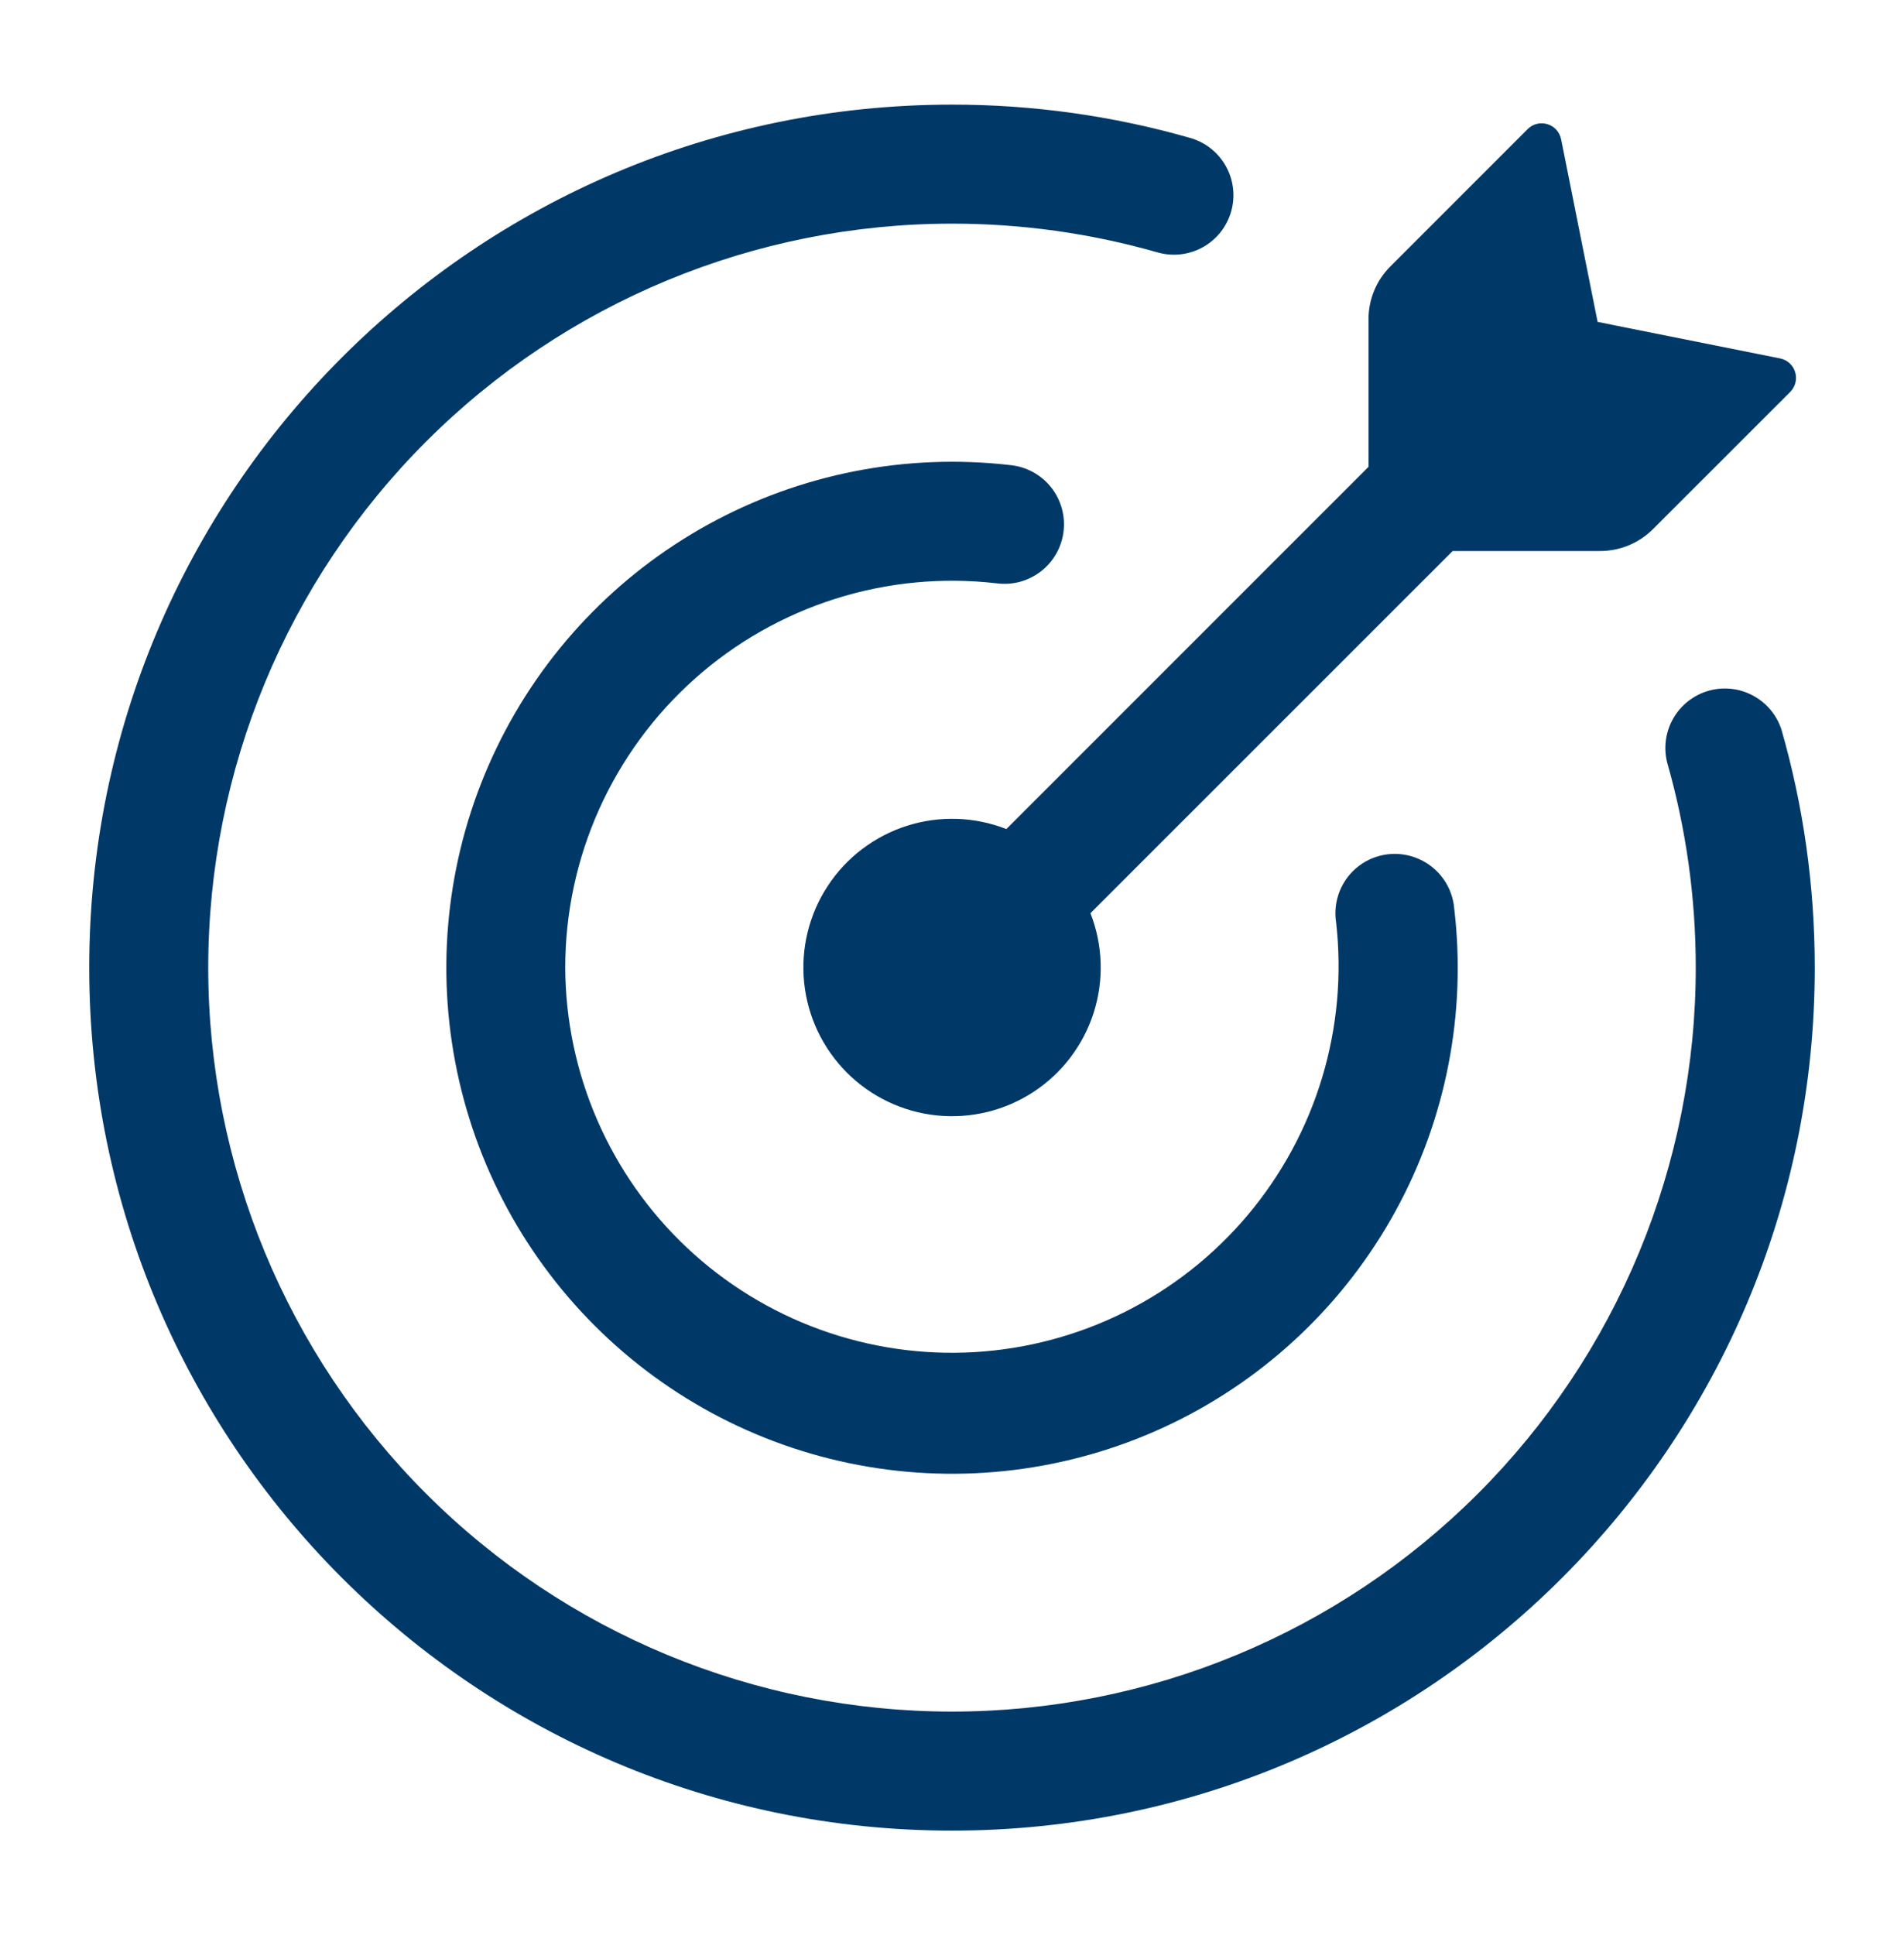 <svg width="62" height="63" viewBox="0 0 62 63" fill="none" xmlns="http://www.w3.org/2000/svg">
<path d="M52.111 17.938H47.303L35.508 29.728C35.914 30.763 35.952 31.907 35.614 32.967C35.276 34.026 34.584 34.937 33.653 35.547C32.722 36.156 31.61 36.426 30.504 36.312C29.398 36.198 28.365 35.706 27.578 34.919C26.792 34.133 26.3 33.1 26.186 31.993C26.072 30.887 26.342 29.775 26.951 28.845C27.56 27.914 28.471 27.222 29.531 26.884C30.591 26.546 31.734 26.583 32.77 26.989L44.563 15.197V10.389C44.563 9.746 44.818 9.129 45.273 8.674L49.742 4.205C49.825 4.121 49.929 4.062 50.042 4.033C50.156 4.005 50.276 4.008 50.388 4.042C50.618 4.109 50.788 4.3 50.835 4.535L52.023 10.479L57.965 11.668C58.197 11.714 58.389 11.885 58.456 12.115C58.49 12.226 58.493 12.345 58.465 12.459C58.436 12.572 58.378 12.675 58.296 12.758L53.824 17.227C53.369 17.681 52.754 17.937 52.111 17.938Z" fill="#003968"/>
<path d="M6.781 31.5C6.781 37.923 9.333 44.083 13.875 48.625C18.417 53.167 24.577 55.719 31 55.719C34.181 55.719 37.33 55.092 40.268 53.875C43.206 52.658 45.876 50.874 48.125 48.625C50.374 46.376 52.158 43.706 53.375 40.768C54.592 37.83 55.219 34.681 55.219 31.5C55.219 29.18 54.893 26.938 54.286 24.817C54.166 24.33 54.238 23.815 54.49 23.381C54.741 22.947 55.151 22.627 55.633 22.488C56.115 22.35 56.632 22.404 57.075 22.64C57.519 22.875 57.853 23.273 58.009 23.75C58.717 26.215 59.094 28.813 59.094 31.5C59.094 47.016 46.516 59.594 31 59.594C15.485 59.594 2.906 47.016 2.906 31.5C2.906 15.985 15.485 3.406 31 3.406C33.622 3.404 36.229 3.768 38.75 4.489C38.996 4.558 39.226 4.675 39.426 4.833C39.627 4.991 39.794 5.187 39.918 5.41C40.043 5.633 40.122 5.878 40.151 6.132C40.181 6.385 40.16 6.642 40.089 6.888C40.019 7.133 39.901 7.362 39.742 7.562C39.583 7.762 39.386 7.928 39.162 8.051C38.938 8.174 38.693 8.252 38.439 8.28C38.185 8.308 37.928 8.285 37.683 8.214C35.51 7.593 33.26 7.28 31 7.281C24.577 7.281 18.417 9.833 13.875 14.375C9.333 18.917 6.781 25.077 6.781 31.5Z" fill="#003968"/>
<path d="M18.406 31.5C18.413 33.211 18.769 34.903 19.452 36.471C20.135 38.04 21.13 39.454 22.377 40.625C23.624 41.796 25.097 42.701 26.706 43.284C28.314 43.867 30.025 44.117 31.733 44.017C33.441 43.916 35.111 43.469 36.641 42.703C38.17 41.936 39.527 40.865 40.629 39.556C41.731 38.247 42.555 36.727 43.05 35.09C43.545 33.452 43.701 31.73 43.508 30.03C43.454 29.686 43.494 29.333 43.624 29.01C43.754 28.686 43.968 28.404 44.246 28.192C44.523 27.981 44.852 27.849 45.199 27.809C45.545 27.77 45.895 27.825 46.213 27.968C46.861 28.258 47.298 28.875 47.355 29.583C47.756 32.981 47.089 36.419 45.445 39.42C43.802 42.421 41.265 44.836 38.187 46.328C35.108 47.82 31.641 48.317 28.267 47.748C24.893 47.179 21.781 45.573 19.362 43.153C16.944 40.736 15.337 37.627 14.766 34.256C14.194 30.885 14.686 27.42 16.173 24.341C17.659 21.262 20.067 18.722 23.062 17.073C26.058 15.425 29.492 14.749 32.888 15.14C33.145 15.164 33.394 15.238 33.622 15.36C33.849 15.481 34.05 15.647 34.213 15.847C34.376 16.047 34.496 16.278 34.569 16.525C34.641 16.773 34.663 17.032 34.634 17.288C34.605 17.545 34.525 17.793 34.399 18.017C34.272 18.242 34.102 18.44 33.899 18.598C33.696 18.756 33.462 18.872 33.213 18.94C32.964 19.007 32.705 19.023 32.449 18.989C30.685 18.785 28.897 18.956 27.204 19.492C25.51 20.027 23.949 20.915 22.623 22.097C21.297 23.278 20.236 24.727 19.509 26.347C18.782 27.968 18.406 29.724 18.406 31.5Z" fill="#003968"/>
</svg>
